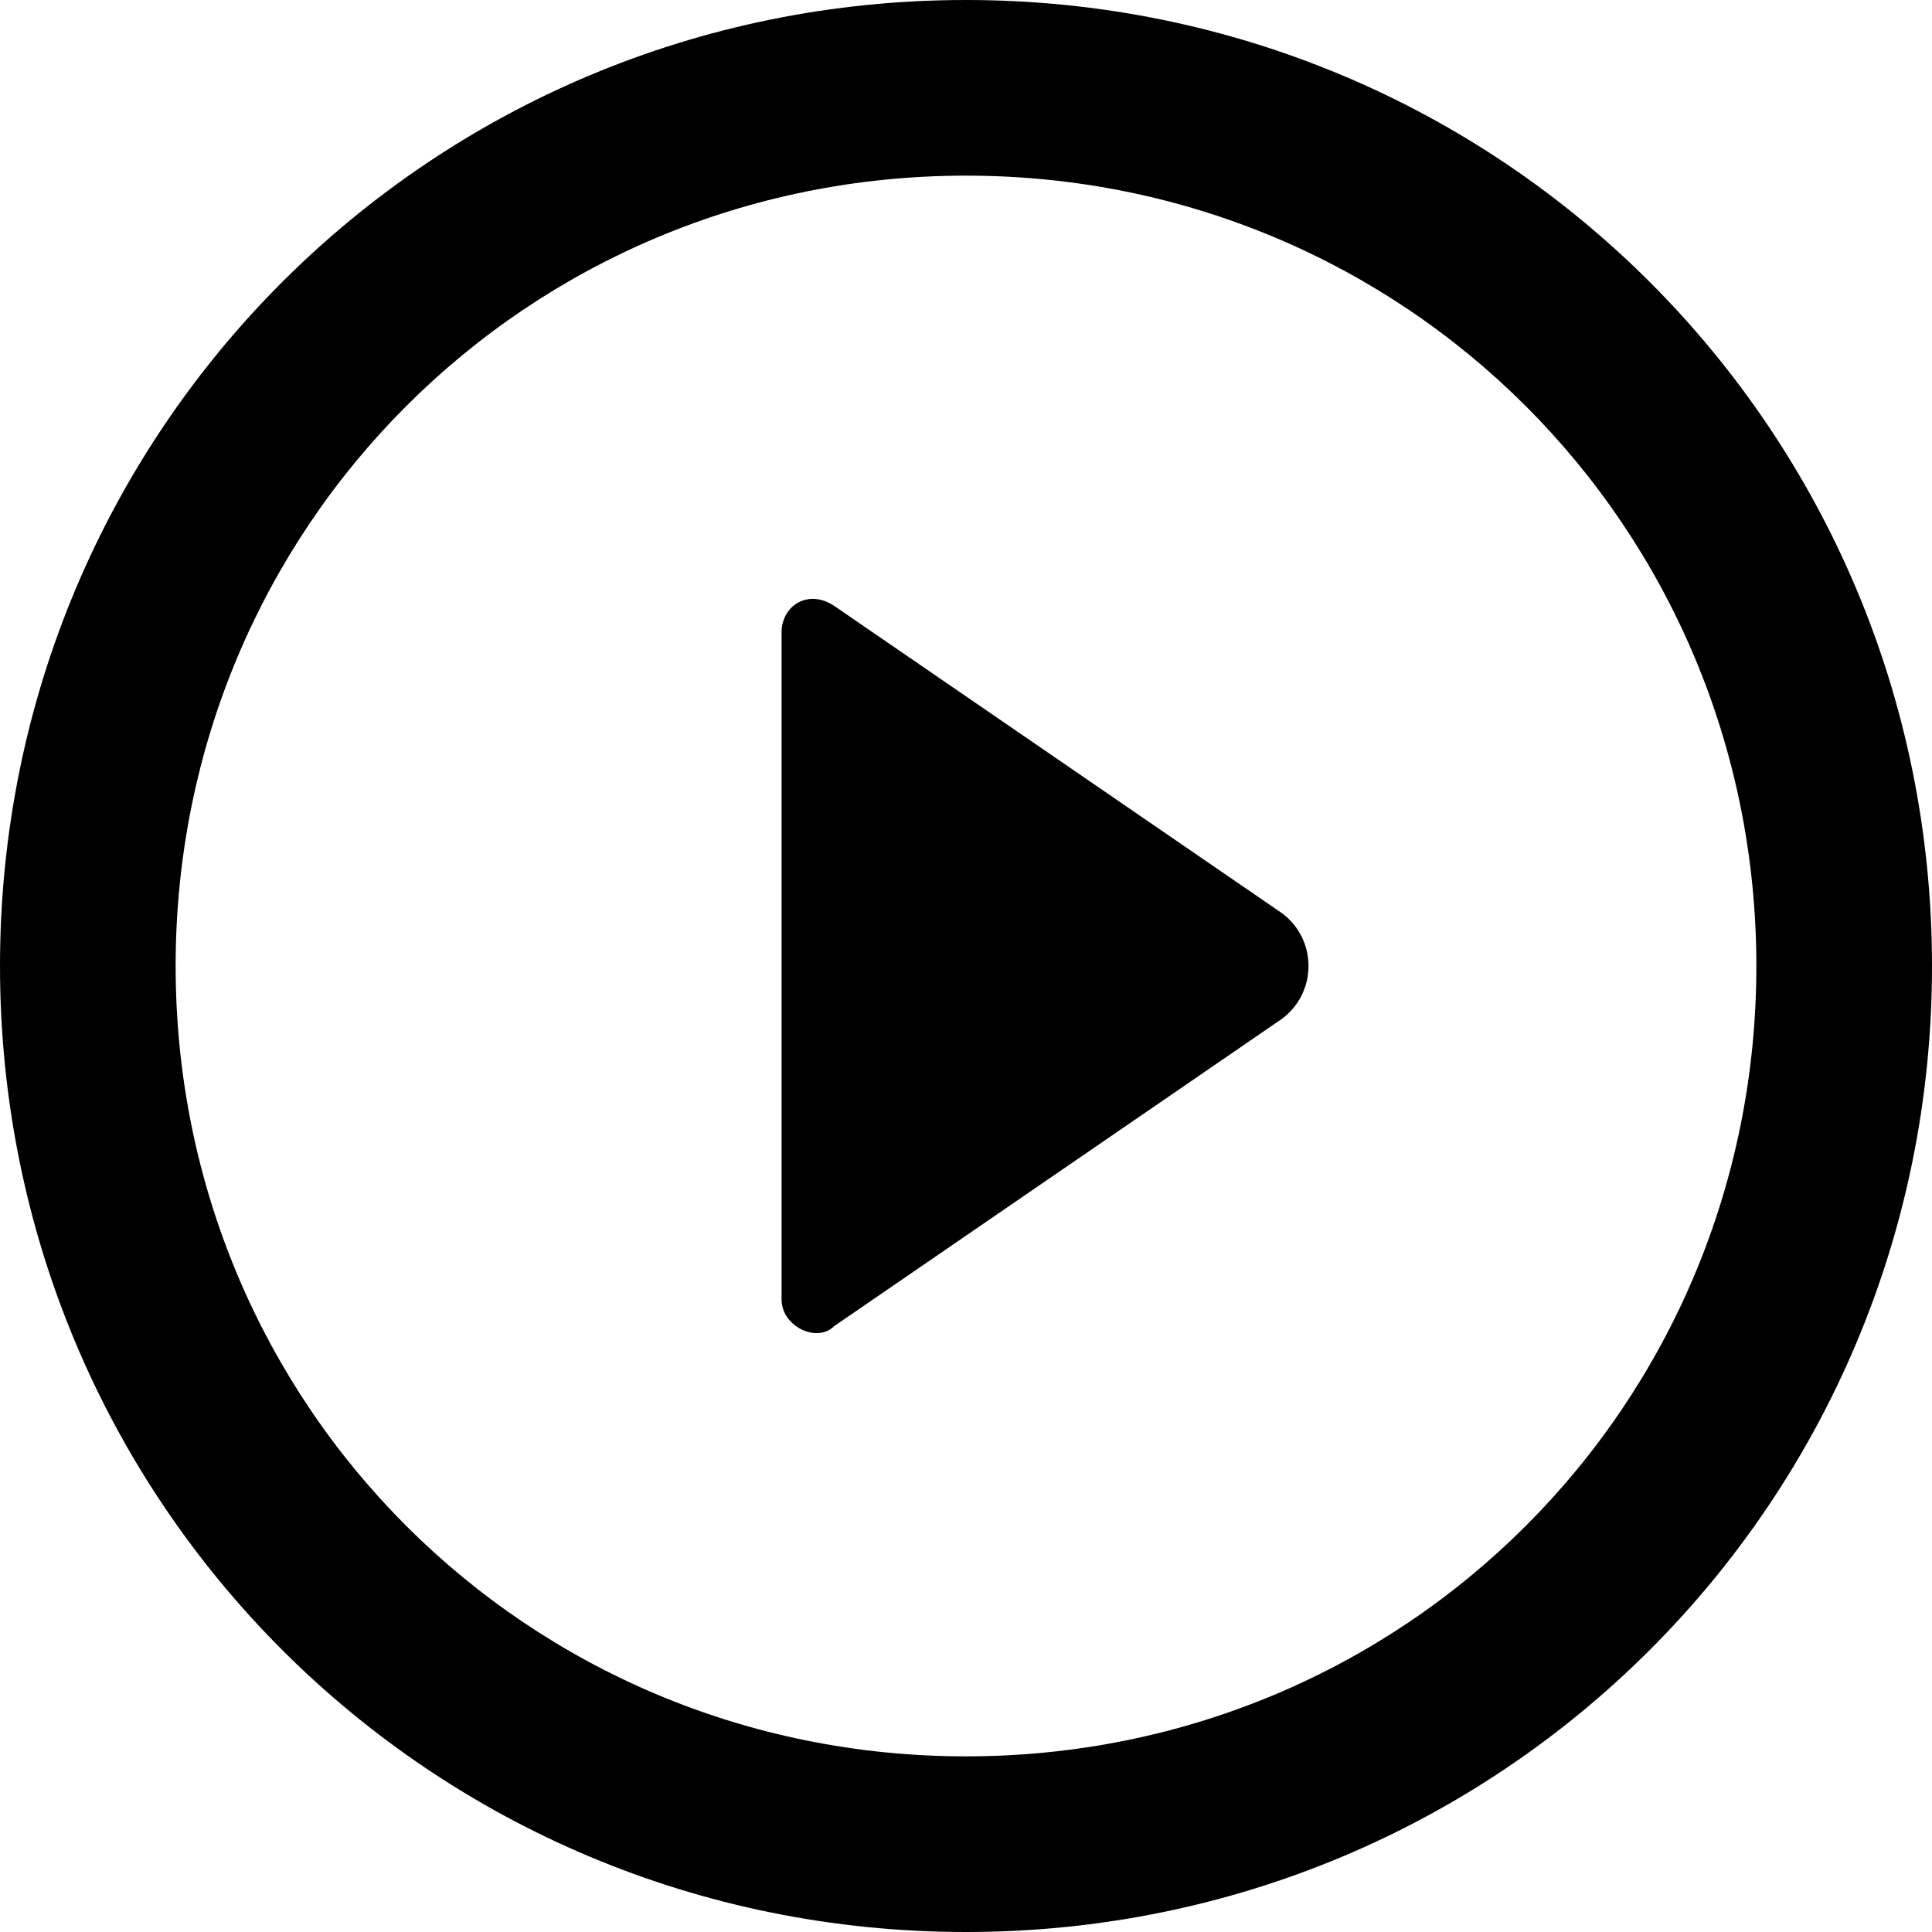 <?xml version="1.0" standalone="no"?><!DOCTYPE svg PUBLIC "-//W3C//DTD SVG 1.1//EN" "http://www.w3.org/Graphics/SVG/1.1/DTD/svg11.dtd"><svg t="1578017576439" class="icon" viewBox="0 0 1024 1024" version="1.1" xmlns="http://www.w3.org/2000/svg" p-id="10510" xmlns:xlink="http://www.w3.org/1999/xlink" width="16" height="16"><defs><style type="text/css"></style></defs><path d="M512 1024C228.073 1024 0 795.927 0 512S228.073 0 512 0s512 228.073 512 512-228.073 512-512 512z m0-930.909c-232.727 0-418.909 186.182-418.909 418.909s186.182 418.909 418.909 418.909 418.909-186.182 418.909-418.909-186.182-418.909-418.909-418.909z" p-id="10511"></path><path d="M442.182 321.164l237.382 162.909c18.618 13.964 18.618 41.891 0 55.855l-237.382 162.909c-9.309 9.309-27.927 0-27.927-13.964V335.127c0-13.964 13.964-23.273 27.927-13.964z" p-id="10512"></path></svg>